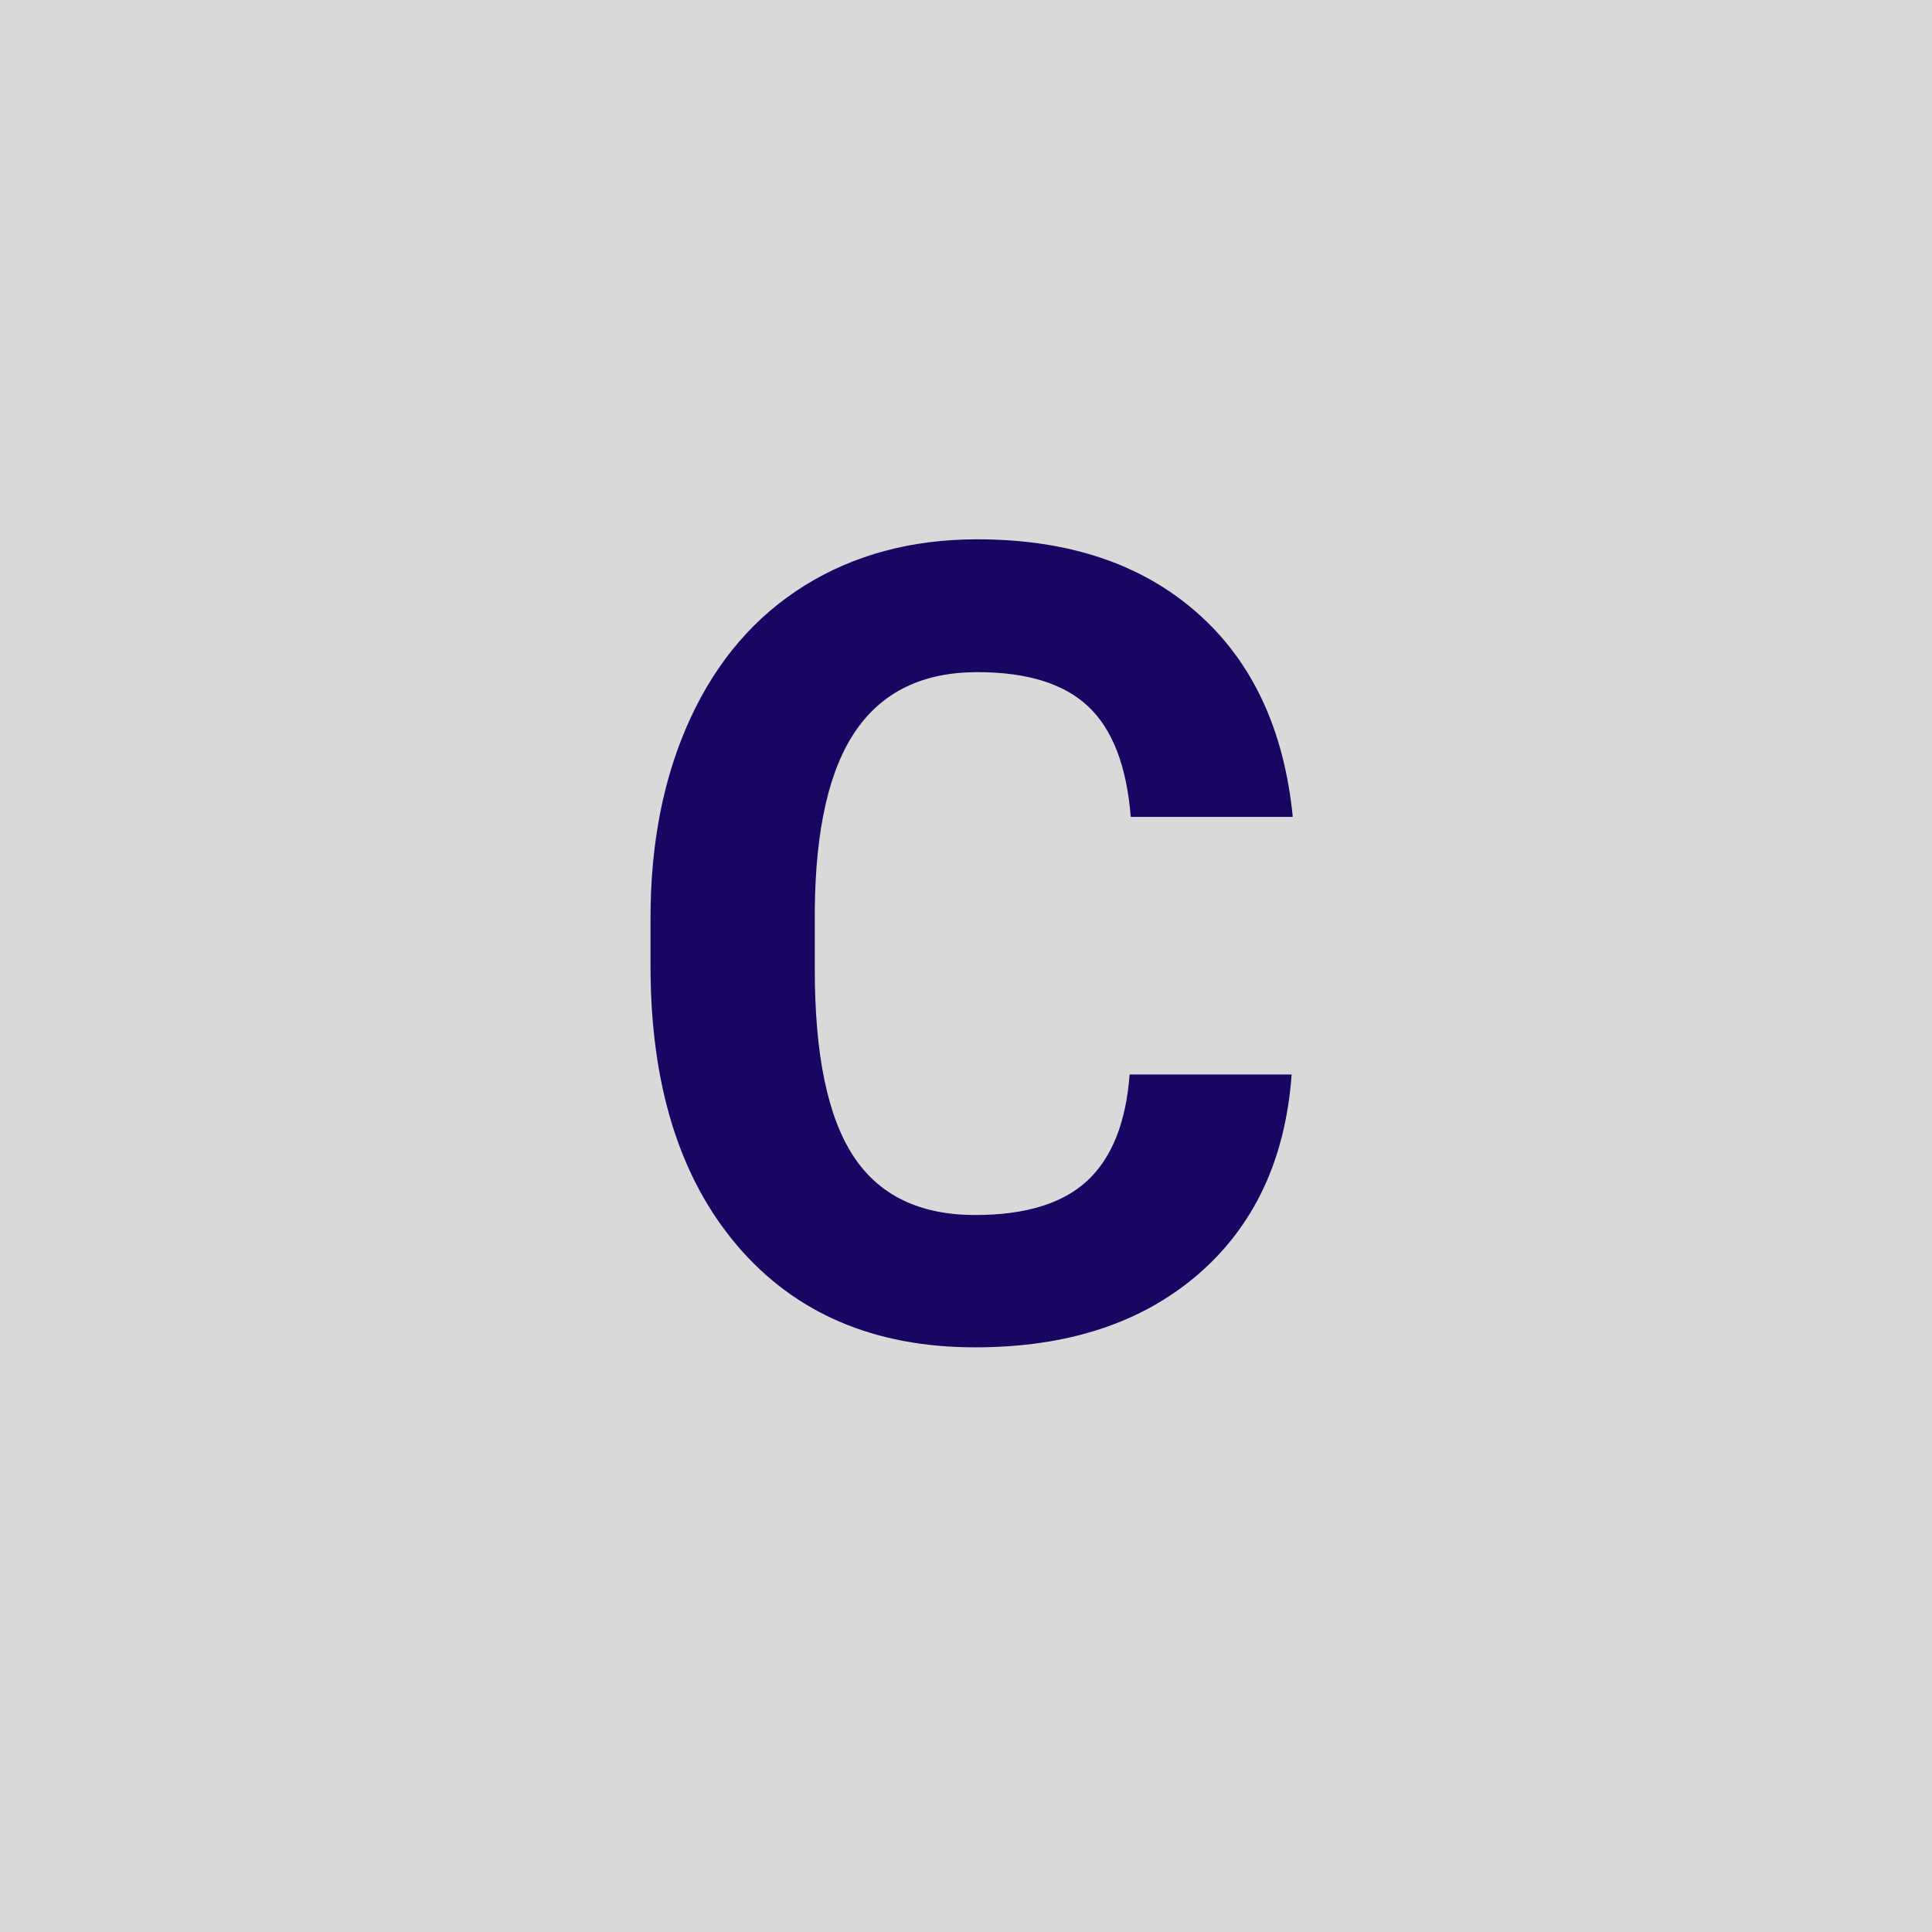 <svg xmlns="http://www.w3.org/2000/svg" xmlns:xlink="http://www.w3.org/1999/xlink" width="320" zoomAndPan="magnify" viewBox="0 0 240 240" height="320" preserveAspectRatio="xMidYMid meet" version="1.0"><defs><g/></defs><rect x="-24" width="288" fill="#ffffff" y="-24" height="288" fill-opacity="1"/><rect x="-24" width="288" fill="#d9d9d9" y="-24" height="288" fill-opacity="1"/><g fill="#180662" fill-opacity="1"><g transform="translate(75.044, 166.027)"><g><path d="M 85.406 -32.547 C 84.645 -22.023 80.766 -13.742 73.766 -7.703 C 66.766 -1.672 57.539 1.344 46.094 1.344 C 33.57 1.344 23.719 -2.867 16.531 -11.297 C 9.352 -19.734 5.766 -31.312 5.766 -46.031 L 5.766 -52 C 5.766 -61.395 7.422 -69.672 10.734 -76.828 C 14.047 -83.984 18.773 -89.473 24.922 -93.297 C 31.078 -97.117 38.223 -99.031 46.359 -99.031 C 57.629 -99.031 66.707 -96.008 73.594 -89.969 C 80.488 -83.926 84.473 -75.453 85.547 -64.547 L 65.422 -64.547 C 64.922 -70.848 63.16 -75.422 60.141 -78.266 C 57.129 -81.109 52.535 -82.531 46.359 -82.531 C 39.648 -82.531 34.629 -80.125 31.297 -75.312 C 27.961 -70.5 26.254 -63.039 26.172 -52.938 L 26.172 -45.562 C 26.172 -35 27.77 -27.281 30.969 -22.406 C 34.164 -17.531 39.207 -15.094 46.094 -15.094 C 52.312 -15.094 56.953 -16.508 60.016 -19.344 C 63.078 -22.188 64.832 -26.586 65.281 -32.547 Z M 85.406 -32.547 "/></g></g></g></svg>
